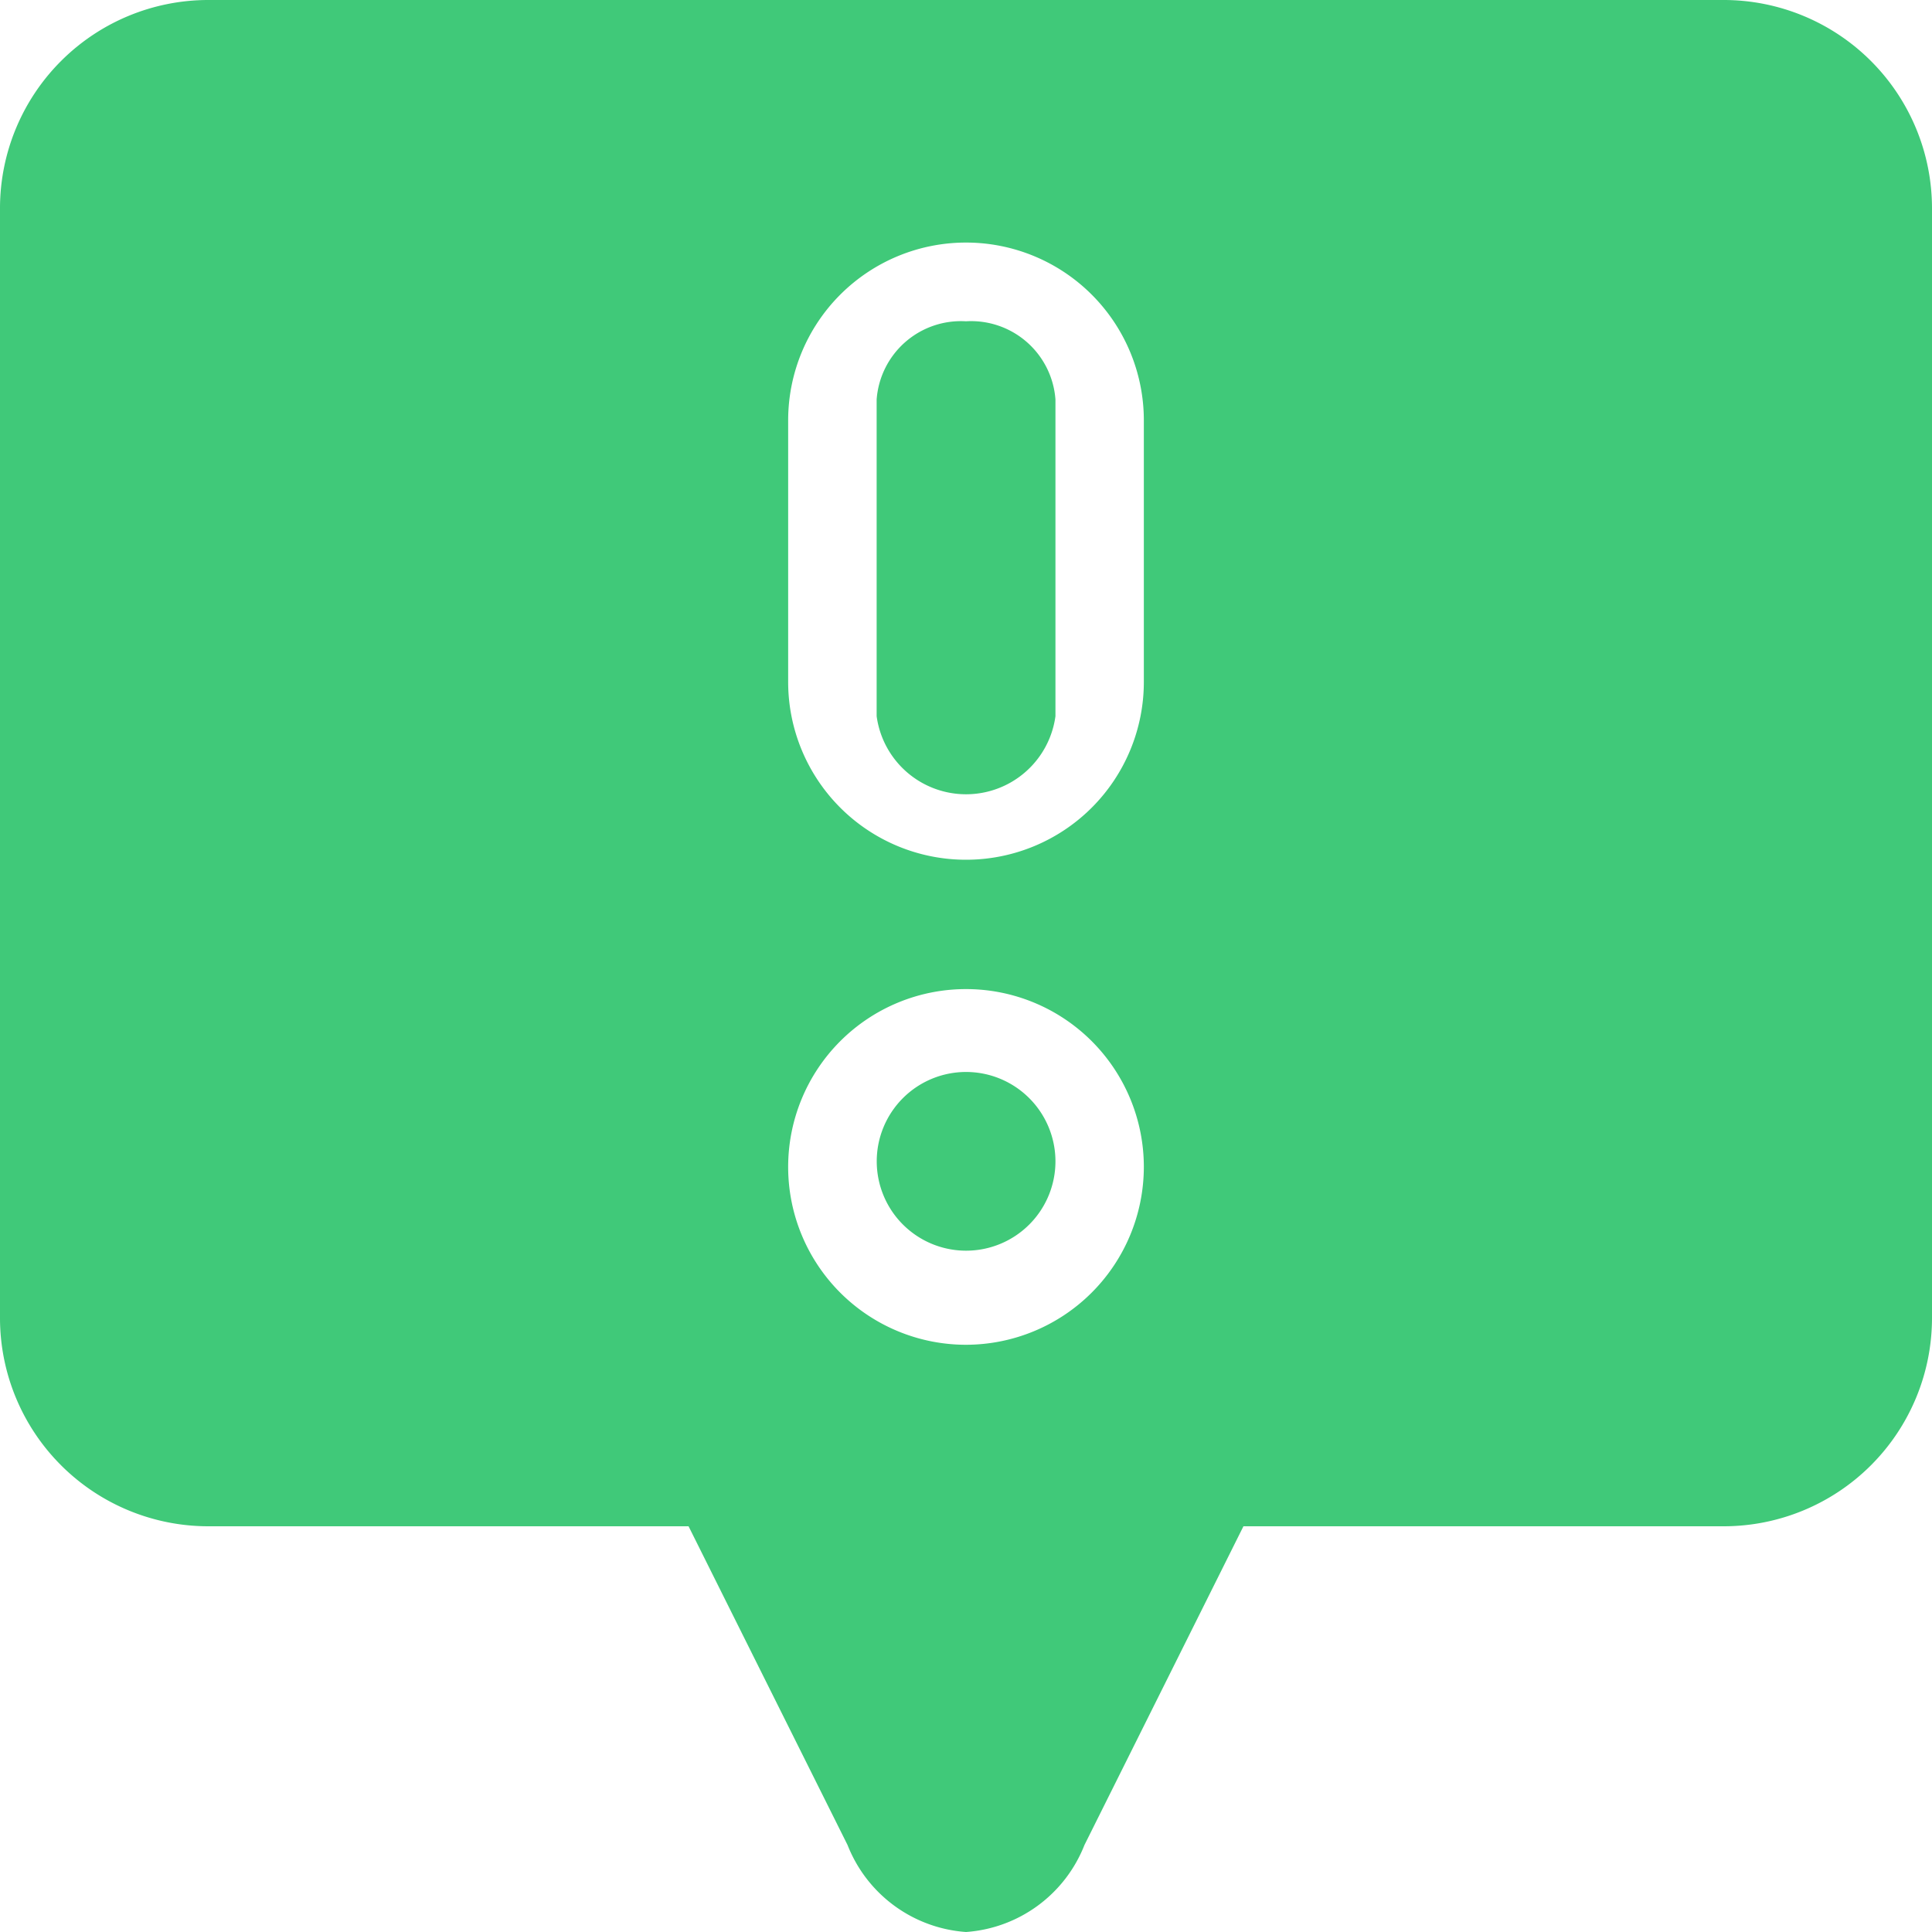 <svg id="report" xmlns="http://www.w3.org/2000/svg" width="20" height="20" viewBox="0 0 20 20">
  <path id="Path_5067" data-name="Path 5067" d="M239.793,292.105a.925.925,0,1,0,.926.925A.926.926,0,0,0,239.793,292.105Zm0,0" transform="translate(-229.793 -281.008)" fill="#40c979"/>
  <path id="Path_5068" data-name="Path 5068" d="M239.793,94.27a.875.875,0,0,0-.925.81v3.278a.934.934,0,0,0,1.851,0V95.08A.875.875,0,0,0,239.793,94.27Zm0,0" transform="translate(-229.793 -90.944)" fill="#40c979"/>
  <path id="Path_5069" data-name="Path 5069" d="M17.845,0H2.155A2.157,2.157,0,0,0,0,2.155V13.649A2.157,2.157,0,0,0,2.155,15.8H7.128L8.774,19.1A1.425,1.425,0,0,0,10,20a1.425,1.425,0,0,0,1.226-.9L12.872,15.8h4.973A2.157,2.157,0,0,0,20,13.649V2.155A2.157,2.157,0,0,0,17.845,0ZM10,13.921a1.841,1.841,0,1,1,1.841-1.841A1.843,1.843,0,0,1,10,13.921Zm1.841-6.862a1.841,1.841,0,0,1-3.682,0V4.352a1.841,1.841,0,0,1,3.682,0Zm0,0" fill="#40c979"/>
</svg>
